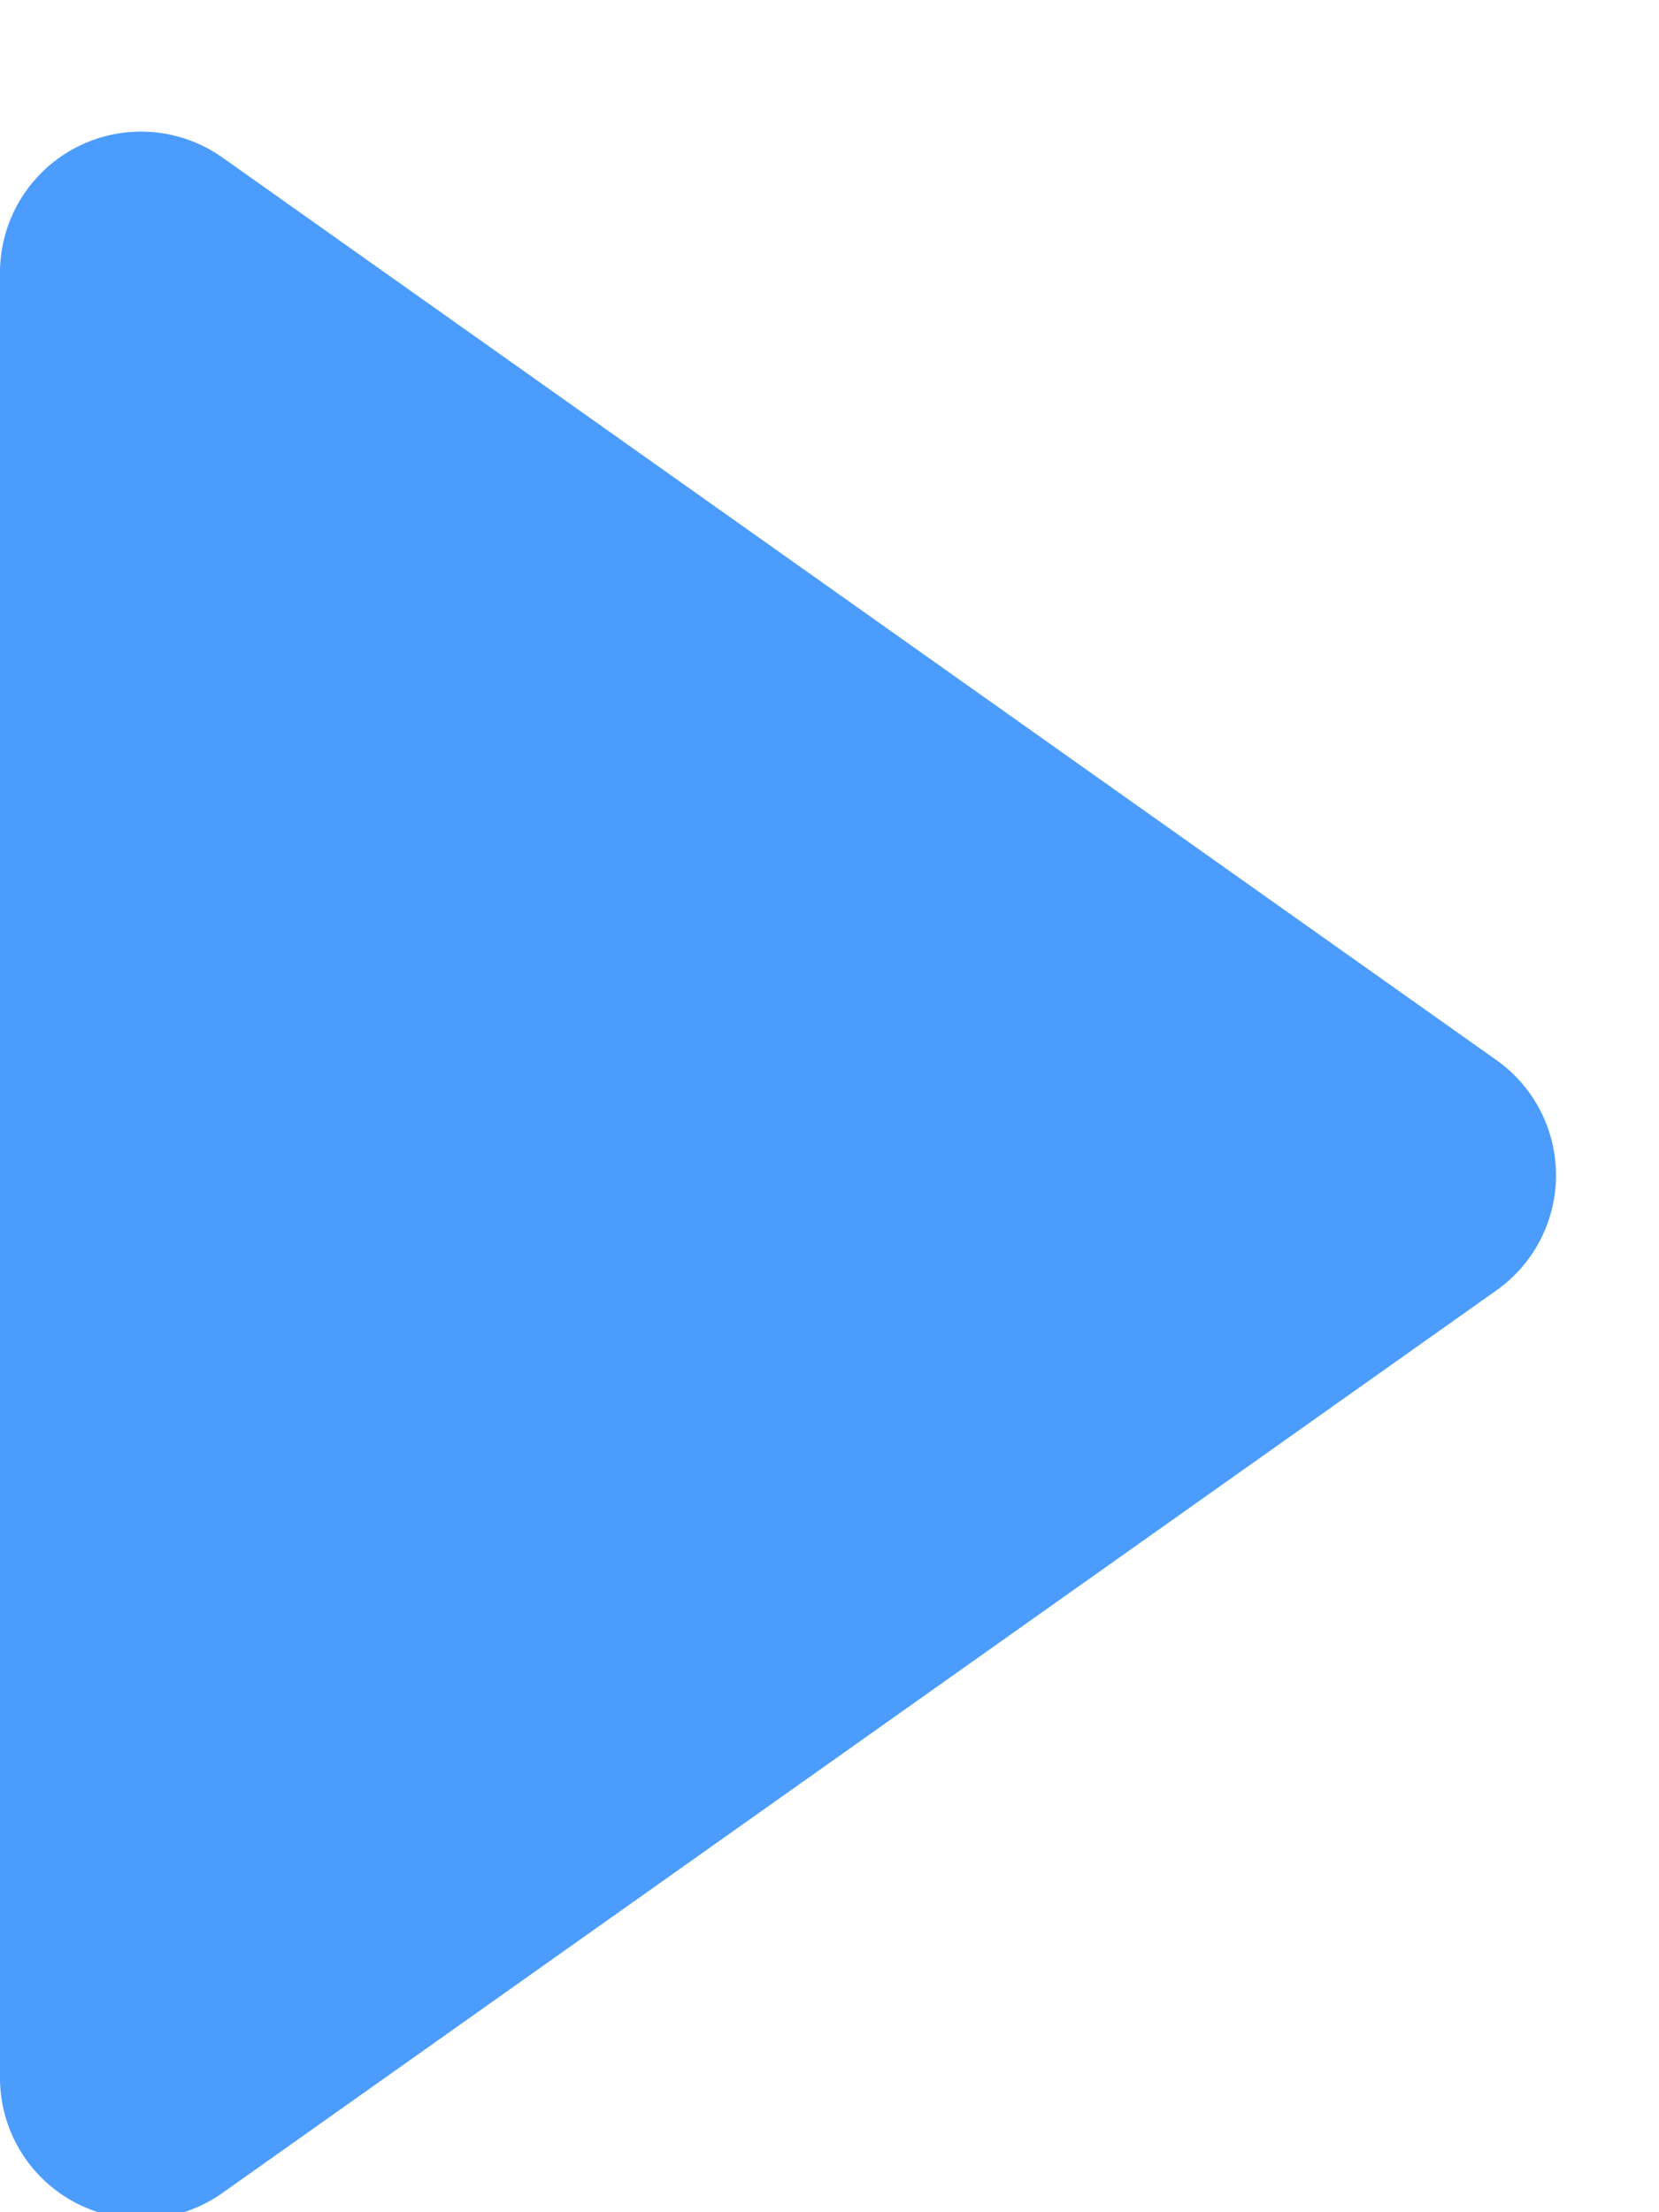 <svg xmlns="http://www.w3.org/2000/svg" width="12" height="16" viewBox="0 0 12 16">
    <path fill="#4B9CFD" fill-rule="evenodd" d="M1.61 1.14l9.215 6.528a1.02 1.02 0 0 1 0 1.664L1.61 15.86A1.02 1.02 0 0 1 0 15.028V1.972a1.02 1.02 0 0 1 1.61-.832z"/>
</svg>

